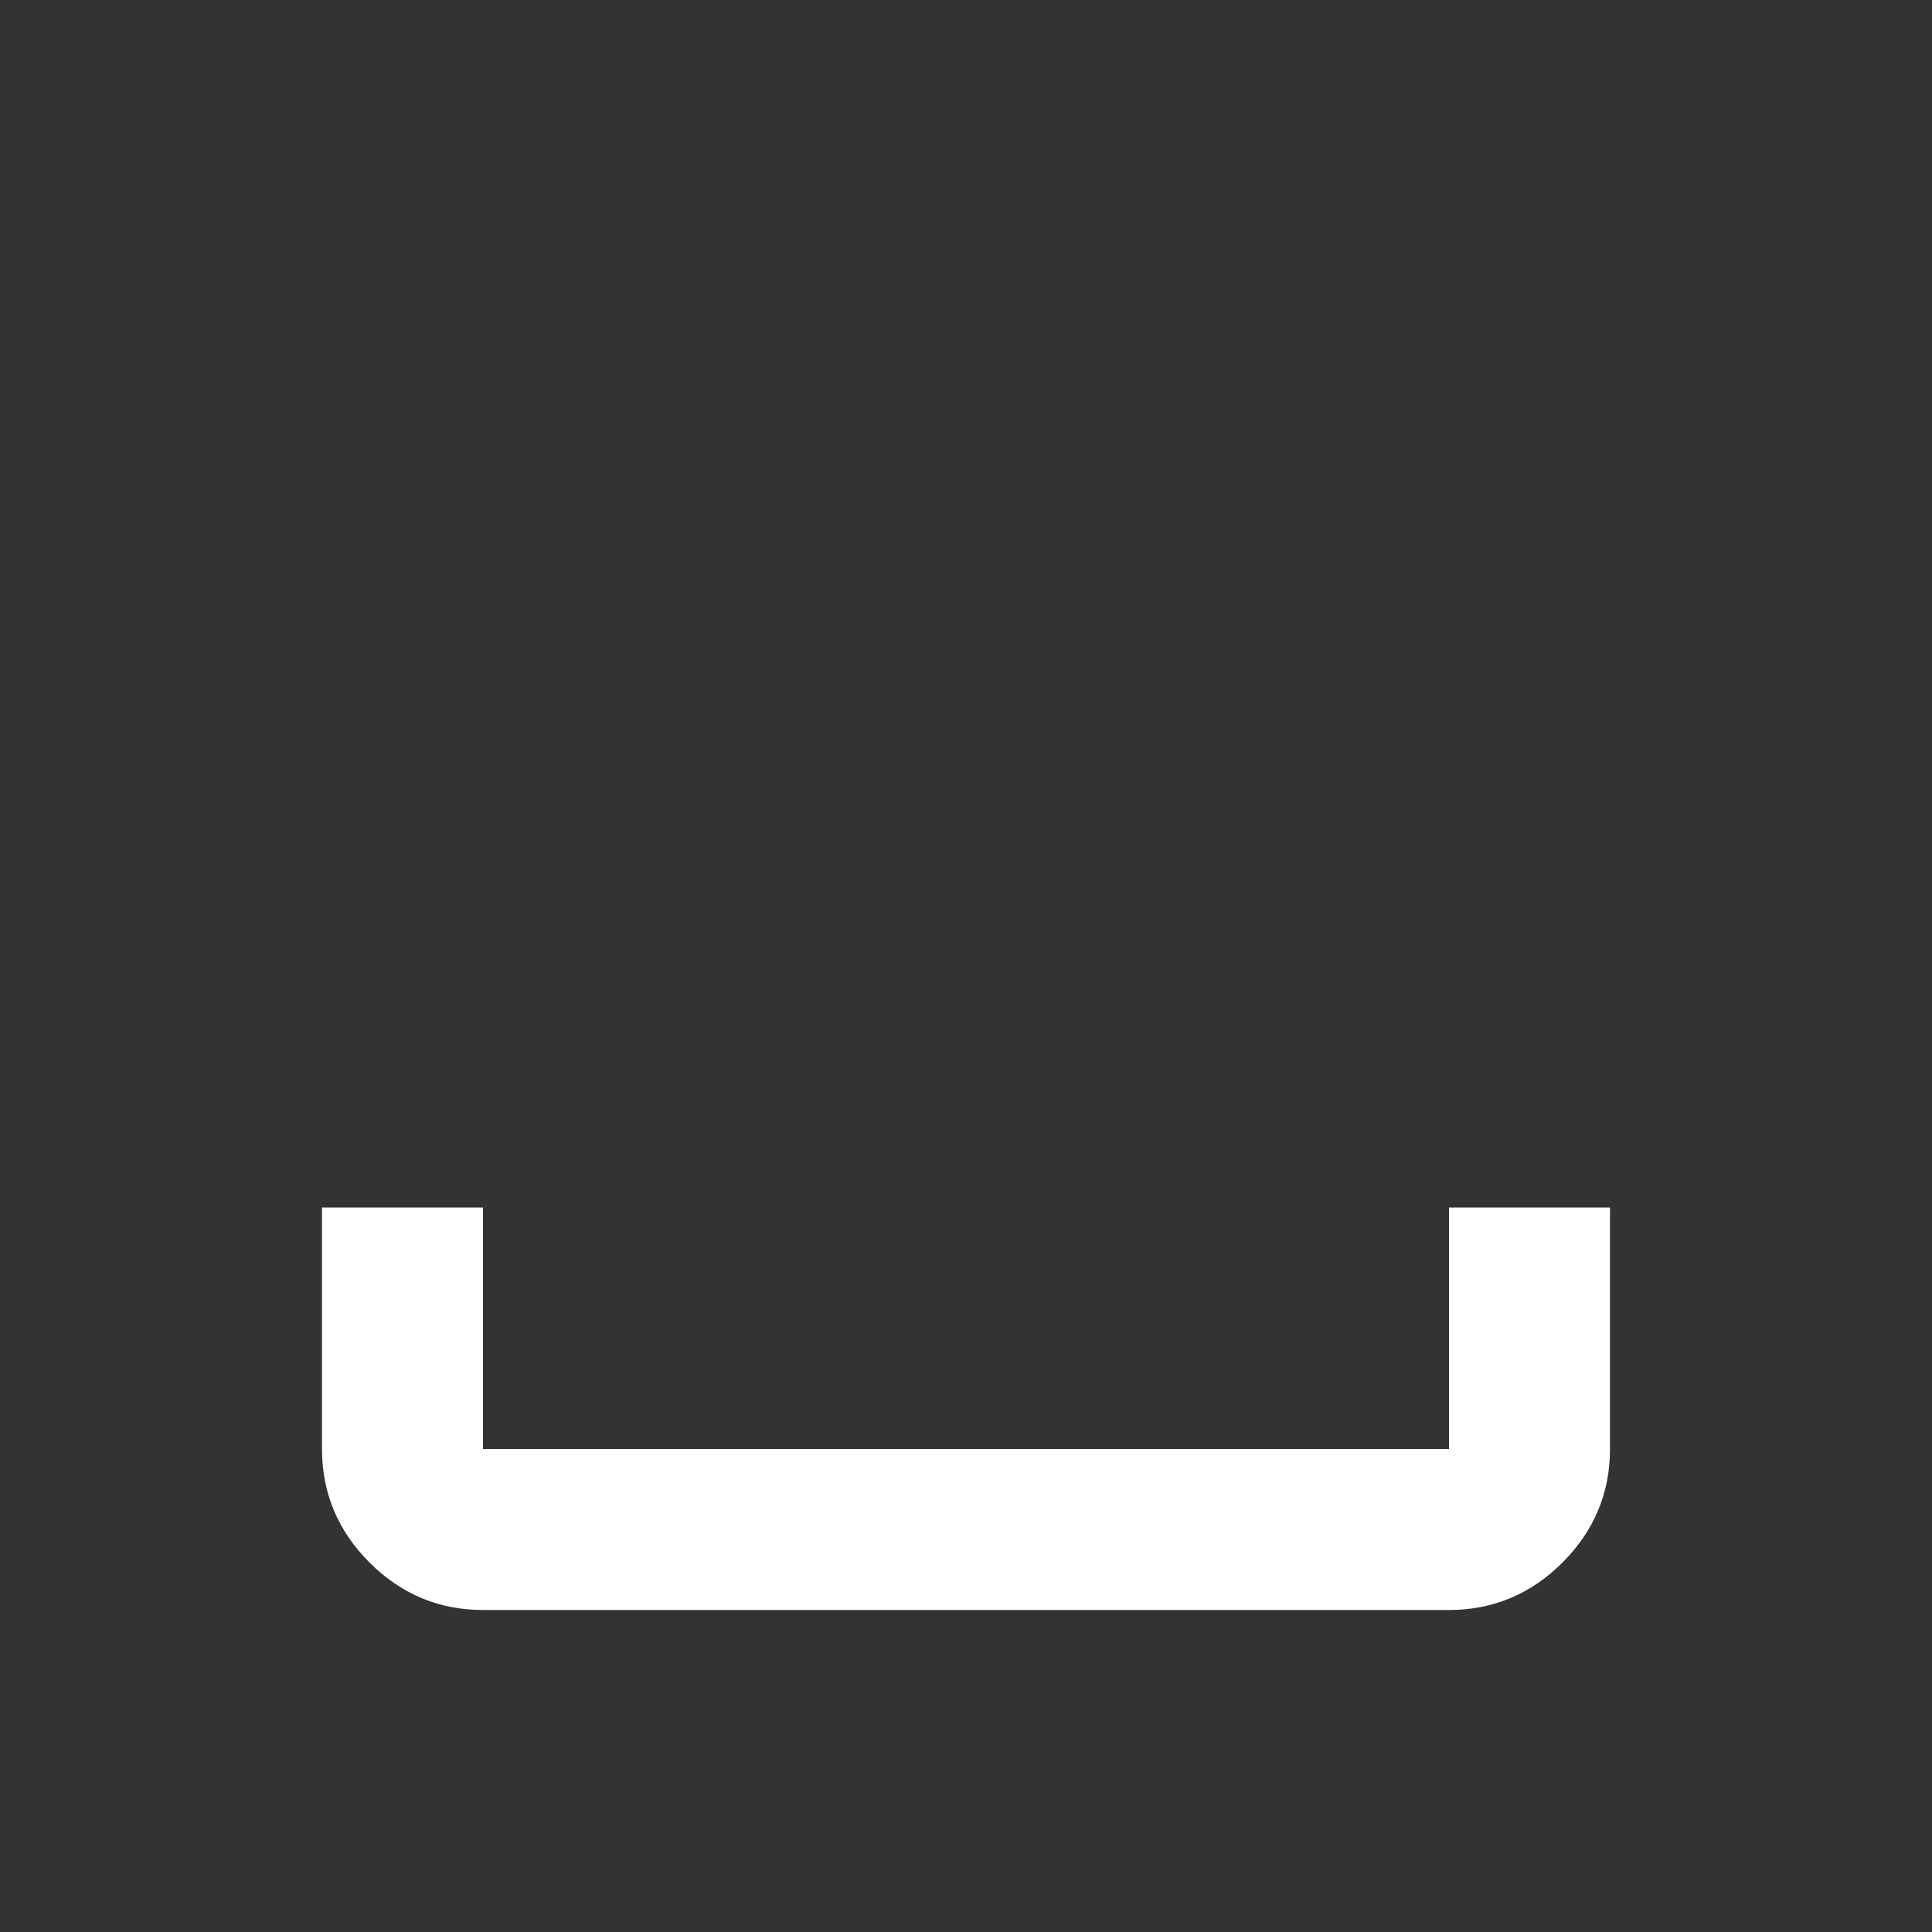 <svg xmlns="http://www.w3.org/2000/svg" viewBox="0 0 24 24">
  <rect x="0" y="0" width="24" height="24" fill="#333333" stroke="none"/>
  <path fill="#fff" d="M 13.00,16.00 13.00,16.00 13.00,16.00 13.00,16.00
           M 6.00,20.00
           C 5.45,20.00 4.98,19.80 4.59,19.41
             4.20,19.02 4.00,18.55 4.00,18.00
             4.00,18.00 4.00,15.00 4.00,15.00
             4.00,15.00 6.00,15.00 6.00,15.00
             6.00,15.00 6.00,18.00 6.00,18.00
             6.00,18.00 18.00,18.00 18.00,18.00
             18.00,18.00 18.00,15.00 18.00,15.00
             18.00,15.00 20.00,15.00 20.00,15.00
             20.00,15.00 20.00,18.00 20.00,18.00
             20.00,18.55 19.80,19.02 19.41,19.41
             19.02,19.80 18.55,20.00 18.00,20.00
             18.00,20.00 6.00,20.00 6.00,20.00 Z" />
</svg>
